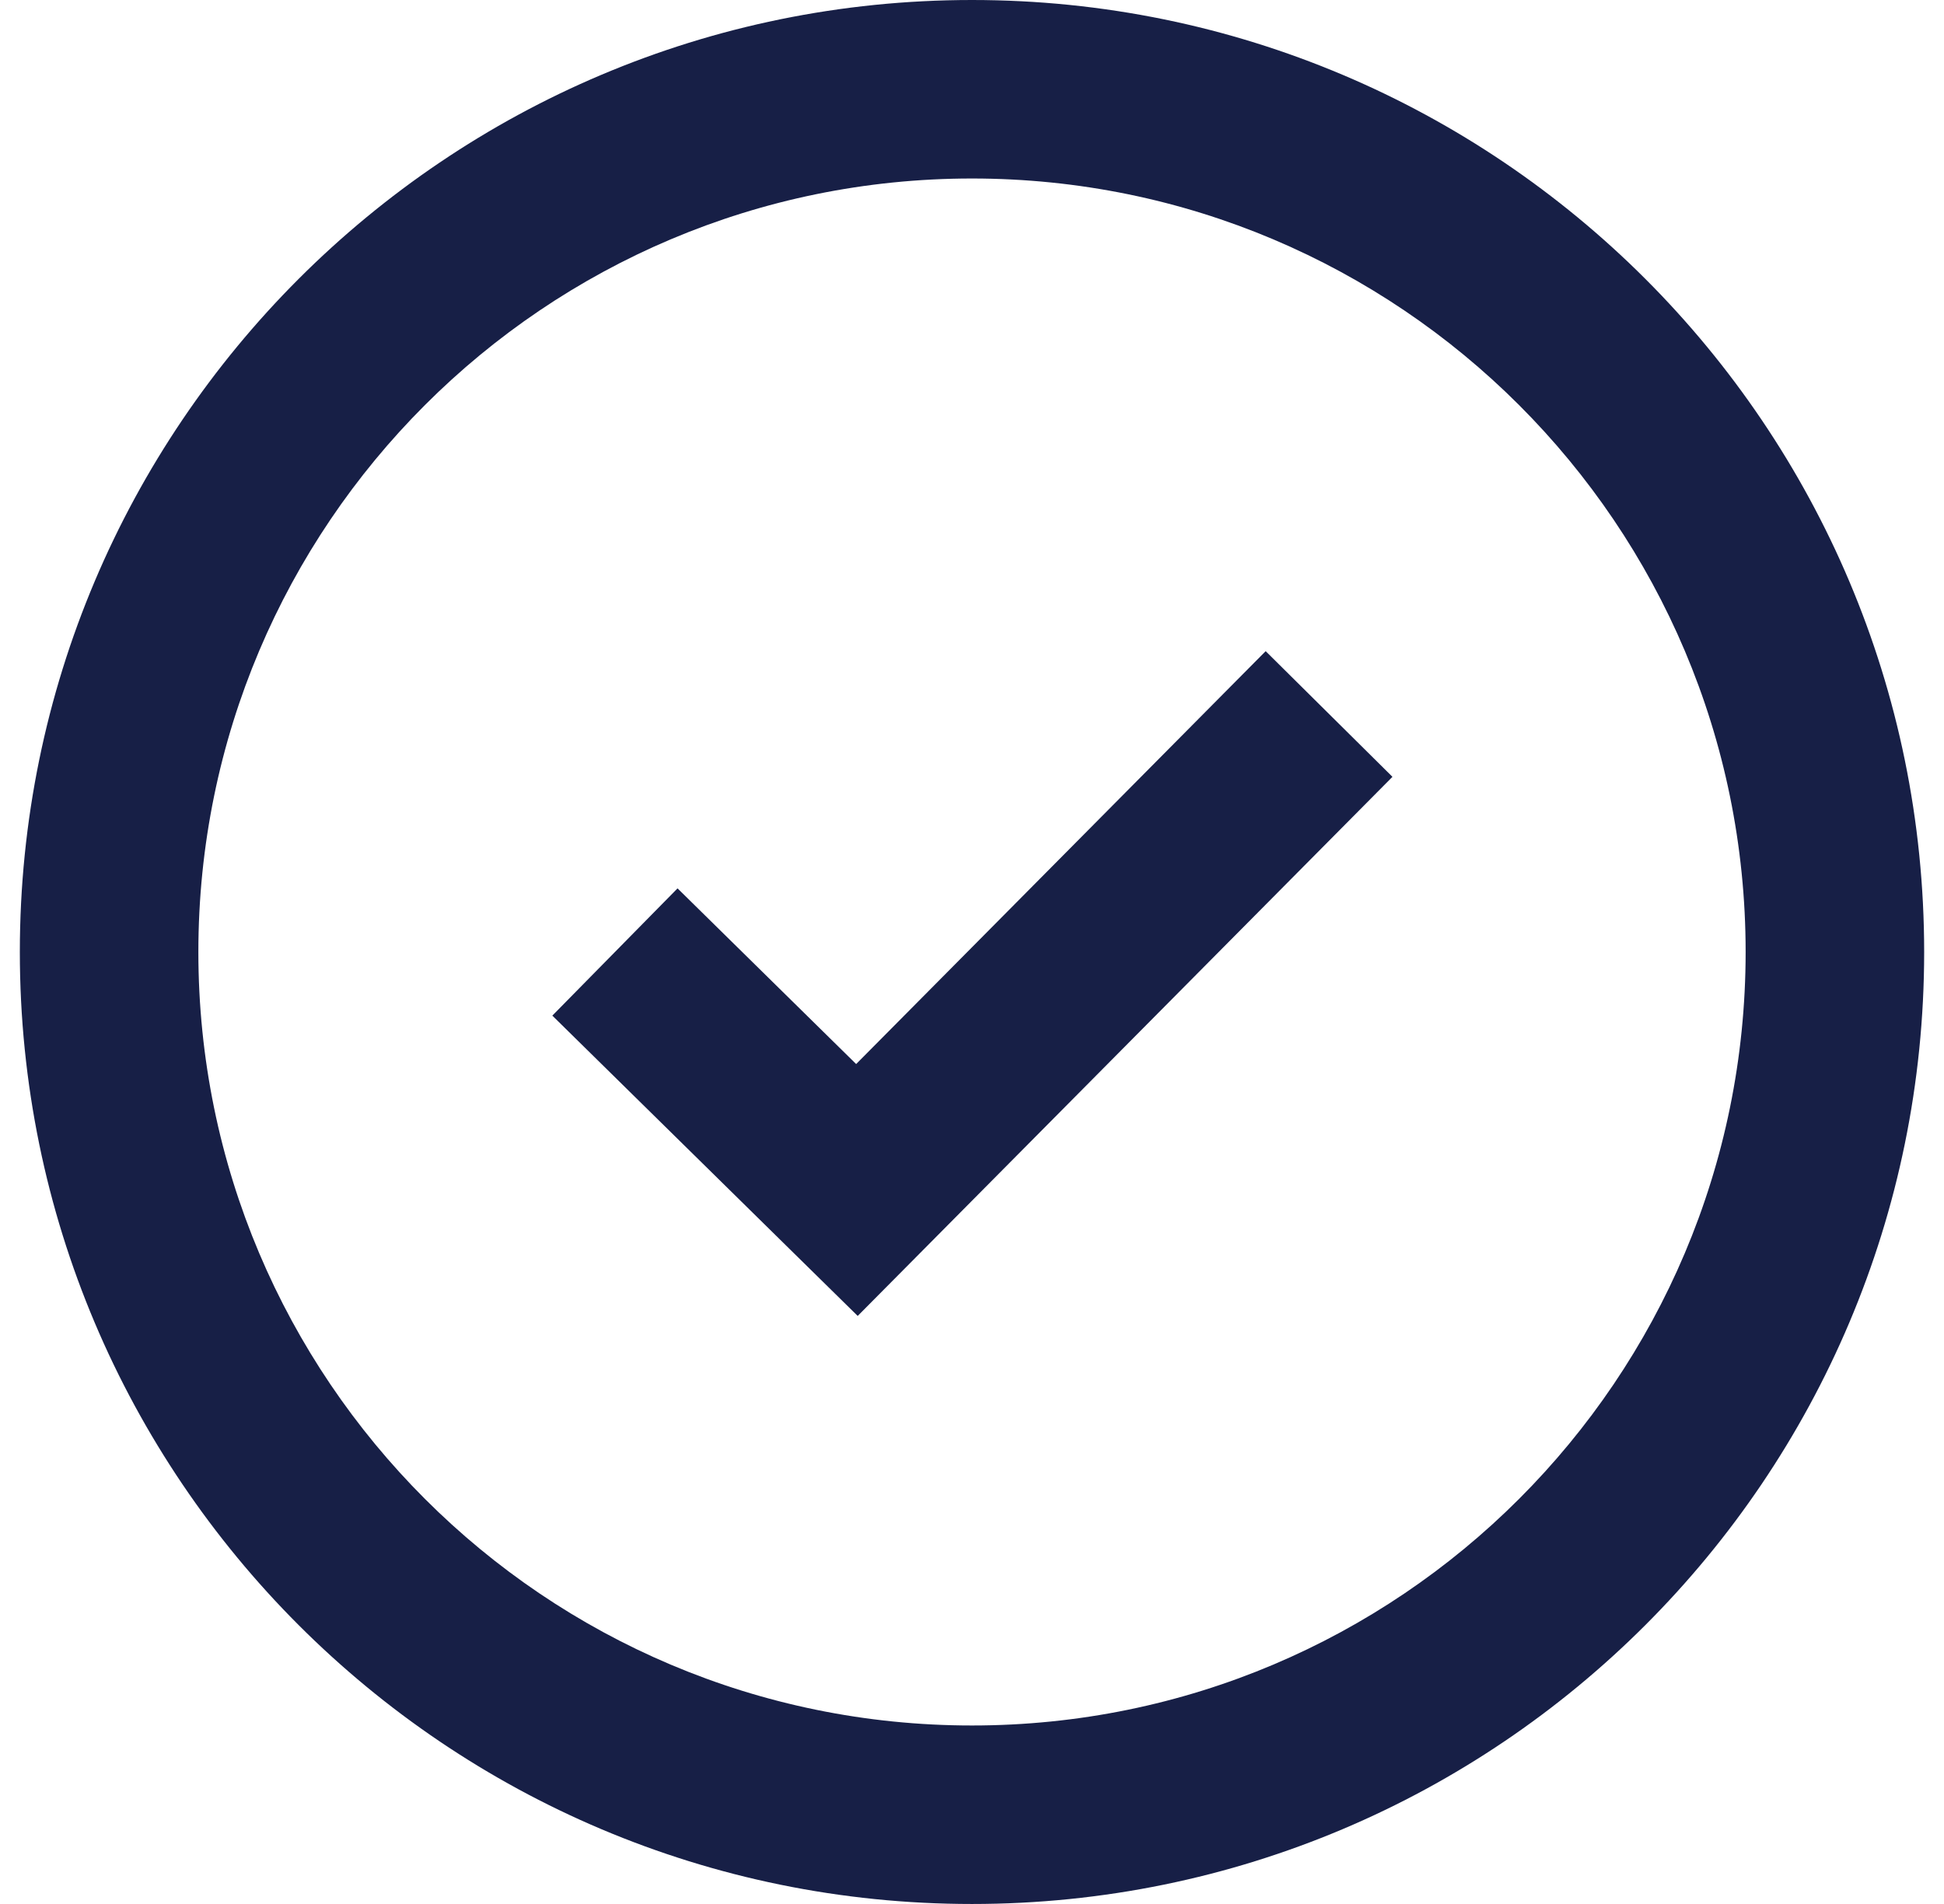 <svg width="49" height="48" viewBox="0 0 49 48" fill="none" xmlns="http://www.w3.org/2000/svg">
<path fill-rule="evenodd" clip-rule="evenodd" d="M44 24C44 34.77 35.27 43.5 24.5 43.5C13.73 43.5 5 34.77 5 24C5 13.23 13.73 4.5 24.5 4.5C35.27 4.5 44 13.23 44 24ZM48.5 24C48.5 37.255 37.755 48 24.5 48C11.245 48 0.5 37.255 0.5 24C0.5 10.745 11.245 0 24.5 0C37.755 0 48.5 10.745 48.5 24ZM23.197 31.584L35.098 19.584L31.902 16.416L21.58 26.825L17.078 22.396L13.922 25.604L20.021 31.604L21.619 33.175L23.197 31.584Z" fill="#171F46"/>
</svg>
